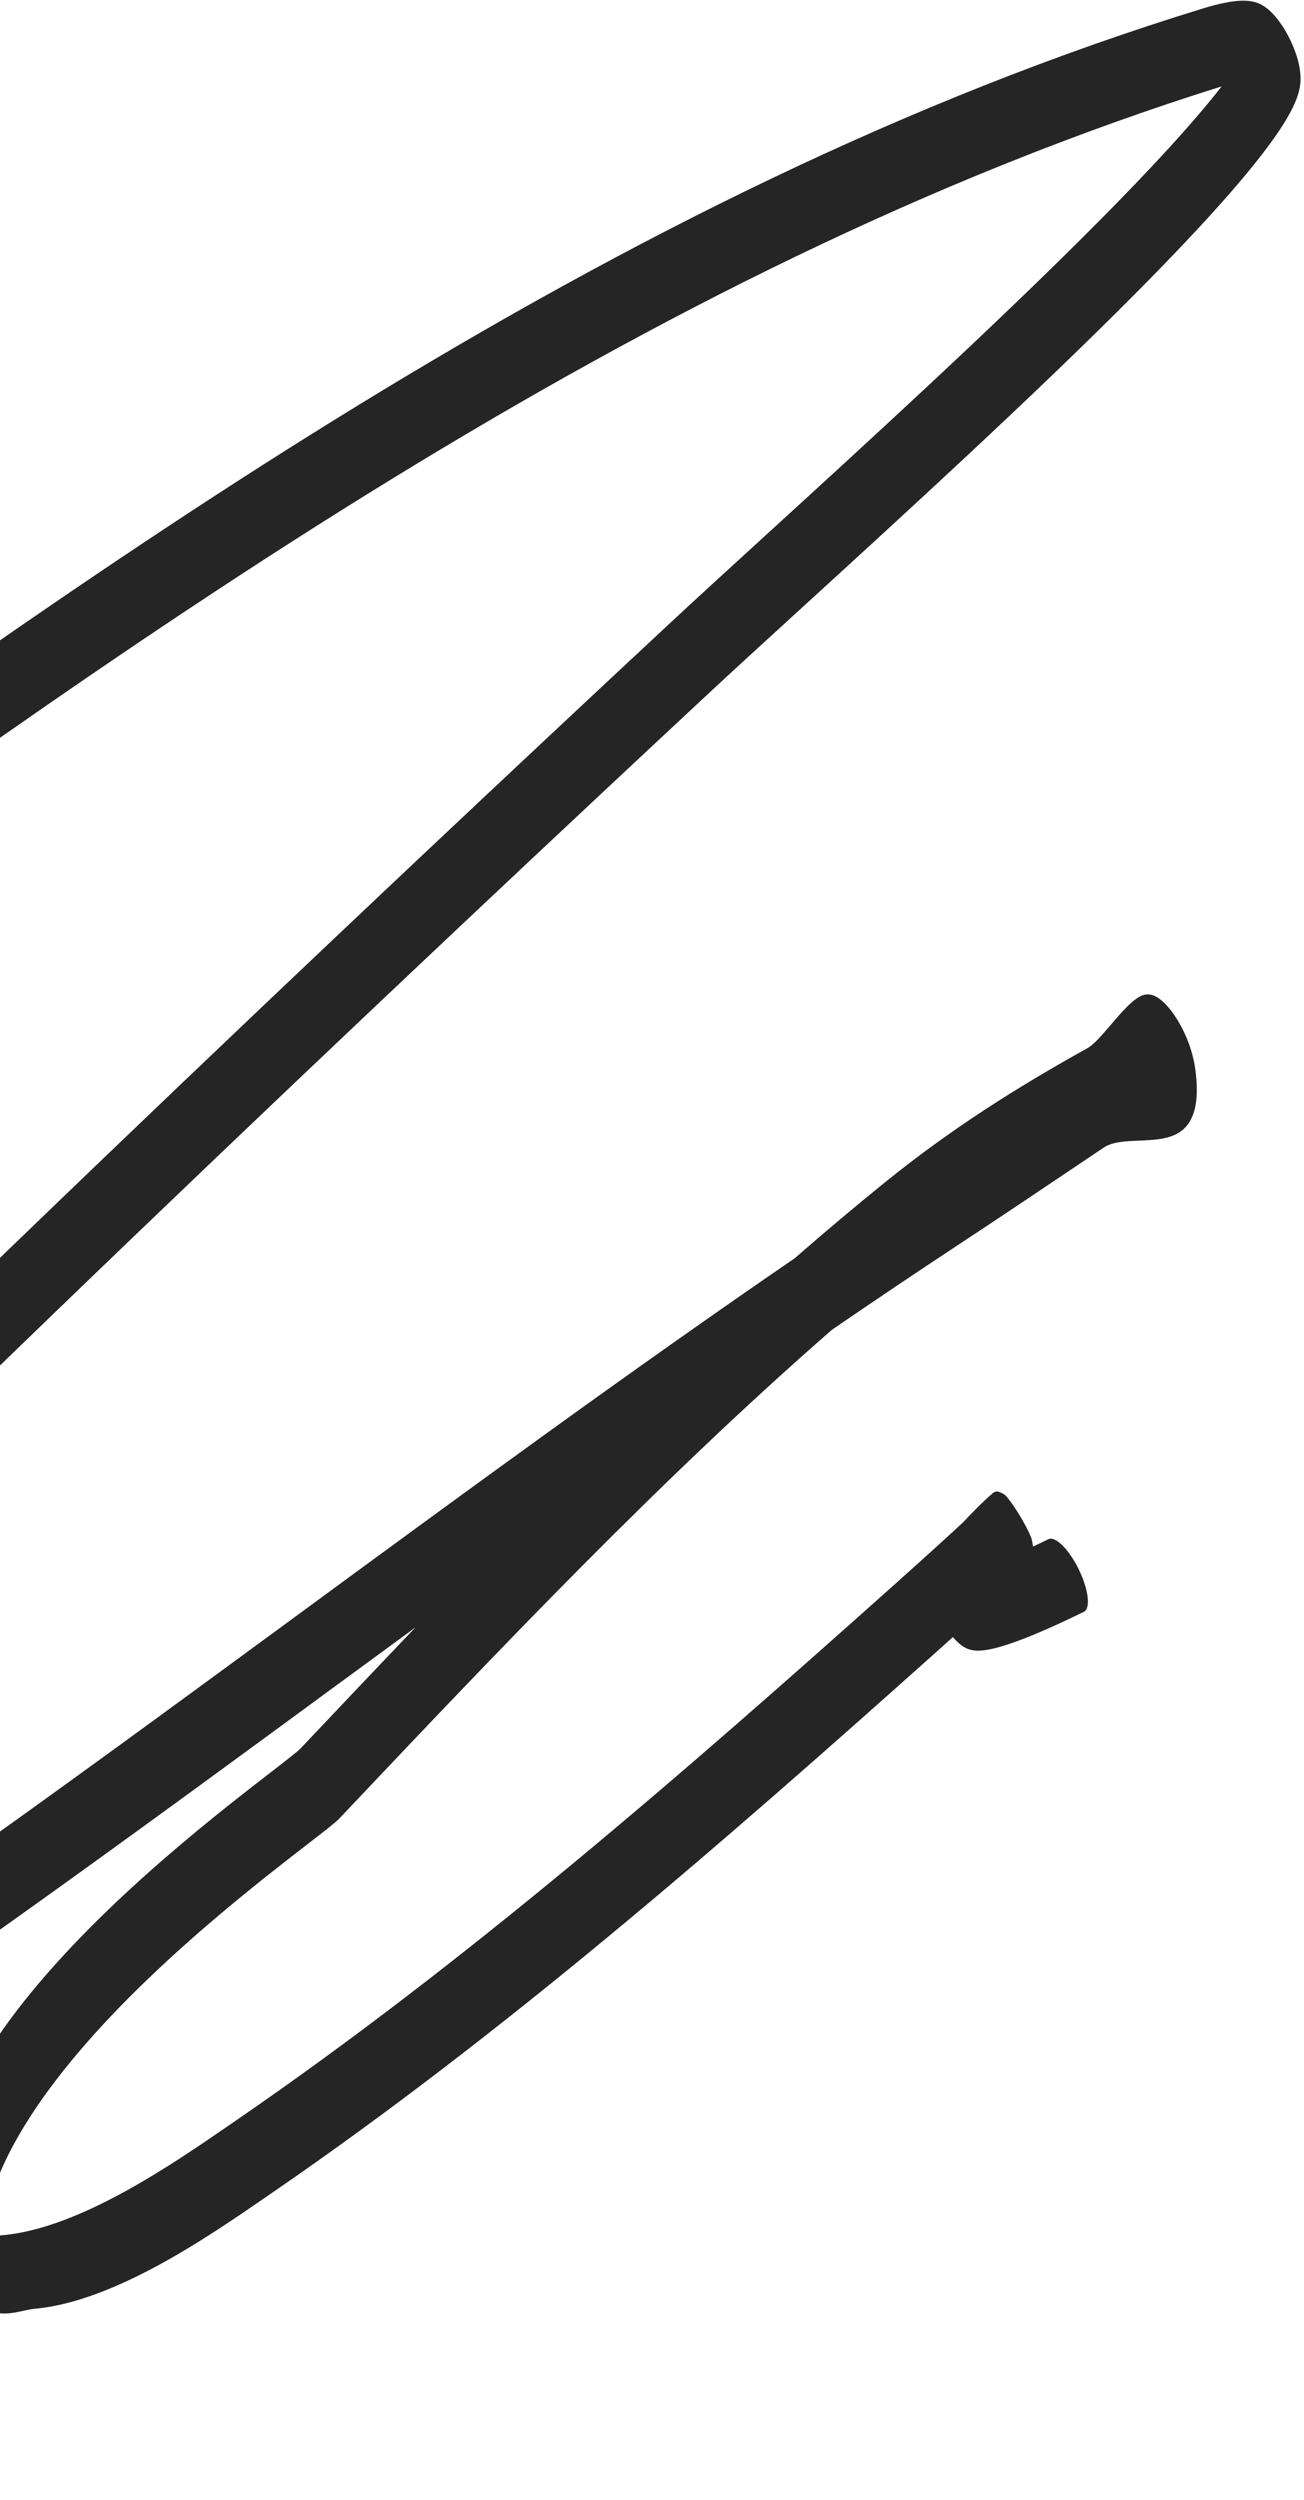<svg width="297" height="569" viewBox="0 0 297 569" fill="none" xmlns="http://www.w3.org/2000/svg">
<path fill-rule="evenodd" clip-rule="evenodd" d="M-87.079 230.478C-136.635 266.561 -185.883 302.419 -235.965 334.504C-237.461 335.463 -240.535 332.569 -242.829 328.041C-245.123 323.512 -245.769 319.064 -244.272 318.105C-194.442 286.181 -145.334 250.425 -95.853 214.398C20.625 129.592 139.169 43.28 274.063 1.899C277.566 0.824 280.415 0.245 282.646 0.165C283.755 0.125 284.804 0.204 285.773 0.468C286.54 0.676 287.979 1.154 289.765 2.988C290.846 4.098 292.393 6.063 293.826 9.005C295.202 11.83 295.768 14.114 295.999 15.458C296.405 17.829 296.144 19.419 295.954 20.31C295.513 22.387 294.478 24.609 293.127 26.916C287.654 36.258 274.723 50.586 258.864 66.56C235.619 89.971 205.74 117.248 182.836 138.157C174.403 145.855 166.916 152.691 161.053 158.152C97.768 217.106 -28.194 335.407 -119.643 429.822C-165.402 477.065 -202.414 518.222 -218.654 542.956C-220.512 545.785 -222.075 548.367 -223.339 550.688C-218.058 549.308 -210.929 546.468 -201.748 541.977C-106.382 495.327 -19.072 431.298 68.186 367.306C105.592 339.875 142.988 312.45 181.005 286.404C187.774 280.505 194.615 274.743 201.539 269.142C216.425 257.102 231.45 247.584 247.705 238.572C248.766 237.983 250.147 236.555 251.758 234.709C252.178 234.228 252.611 233.722 253.052 233.207C254.226 231.835 255.451 230.404 256.602 229.245C257.401 228.44 258.213 227.714 259.005 227.196C259.752 226.706 260.66 226.276 261.685 226.352C262.19 226.389 262.986 226.56 264.052 227.33C265.228 228.179 266.941 229.935 268.695 233.041C270.298 235.878 271.131 238.433 271.542 239.955C271.967 241.527 272.19 242.901 272.324 244.008C273.776 256.033 268.945 258.479 264.373 259.233C262.79 259.493 261.011 259.567 259.336 259.637C258.57 259.669 257.826 259.7 257.132 259.747C254.796 259.907 252.827 260.25 251.4 261.21L248.867 262.911C238.602 269.811 228.331 276.714 218.007 283.514C208.455 289.805 198.947 296.206 189.474 302.696C150.472 336.699 113.821 375.31 77.267 413.951C76.406 414.861 73.724 416.934 69.888 419.897C67.314 421.887 64.22 424.277 60.809 426.987C52.208 433.82 41.369 442.843 31.011 453.065C20.638 463.301 10.815 474.676 4.201 486.19C0.89 491.954 -1.556 497.652 -2.885 503.137C-3.452 505.476 -3.782 507.65 -3.923 509.628C-3.558 509.565 -3.188 509.491 -2.814 509.412C-2.578 509.362 -2.337 509.308 -2.093 509.255C-1.199 509.057 -0.276 508.853 0.488 508.788C17.971 507.285 38.913 492.876 52.303 483.663C52.818 483.309 53.322 482.962 53.814 482.624C106.223 446.629 155.329 403.907 203.942 360.485C210.947 354.227 215.951 349.669 219.412 346.46C221.199 344.522 222.965 342.77 224.262 341.546C224.991 340.858 225.587 340.322 225.961 340.01L225.972 340.001C226.101 339.894 226.342 339.693 226.553 339.596C226.593 339.578 226.695 339.533 226.836 339.507C226.896 339.498 227.031 339.49 227.149 339.49C227.183 339.49 227.215 339.491 227.244 339.493C227.477 339.531 228.254 339.843 228.826 340.214C230.258 341.547 233.585 346.705 234.936 350.183C235.083 350.779 235.203 351.425 235.296 352.032C236.406 351.508 237.567 350.95 238.781 350.357C240.368 349.58 243.465 352.65 245.697 357.213C247.93 361.777 248.452 366.106 246.865 366.882C238.151 371.145 232.003 373.645 227.805 374.84C225.718 375.434 224.032 375.73 222.702 375.725C222.047 375.722 221.365 375.648 220.68 375.416C220.336 375.3 219.891 375.111 219.367 374.773C218.901 374.472 218.078 373.866 217.033 372.638C215.636 373.894 214.142 375.233 212.547 376.658C163.93 420.084 114.725 462.896 62.183 498.983C61.633 499.361 61.066 499.751 60.484 500.152C47.236 509.273 25.874 523.981 7.732 525.541C7.154 525.59 6.459 525.743 5.602 525.932C5.331 525.991 5.044 526.055 4.739 526.119C3.551 526.371 2.153 526.627 0.763 526.598C-0.453 526.573 -2.313 526.359 -4.442 524.688C-5.635 523.752 -7.522 521.875 -9.478 518.41C-11.436 514.942 -12.405 511.758 -12.869 509.63C-14.579 501.795 -14.013 494.966 -12.563 488.983C-11.064 482.796 -8.395 476.684 -4.984 470.747C1.844 458.86 11.88 447.274 22.315 436.977C32.764 426.665 43.679 417.581 52.31 410.724C56.011 407.784 59.254 405.281 61.859 403.27C65.406 400.531 67.772 398.705 68.508 397.927C77.199 388.74 85.901 379.549 94.642 370.417C88.715 374.756 82.788 379.102 76.861 383.448C-10.517 447.522 -98.137 511.774 -193.664 558.502C-203.032 563.085 -210.398 566.02 -215.928 567.435C-218.688 568.14 -221.056 568.485 -223.034 568.438C-224.023 568.415 -224.976 568.293 -225.881 568.03C-226.732 567.783 -227.798 567.343 -228.999 566.396C-230.167 565.476 -232.44 563.263 -234.568 558.903C-236.533 554.875 -236.97 551.844 -237.088 550.472C-237.33 547.667 -236.782 545.278 -236.134 543.274C-234.735 538.946 -231.823 533.569 -227.732 527.338C-211.306 502.321 -174.097 460.975 -128.38 413.776C-36.879 319.307 89.127 200.965 152.41 142.014C158.304 136.523 165.815 129.666 174.266 121.951C197.162 101.049 226.953 73.853 250.149 50.49C261.808 38.747 271.716 28.054 278.24 19.663C145.205 61.346 28.228 146.52 -87.079 230.478ZM292.154 17.213C292.154 17.214 292.134 17.206 292.094 17.183C292.135 17.201 292.155 17.212 292.154 17.213ZM286.296 5.965C286.296 5.94 286.298 5.927 286.298 5.927C286.298 5.927 286.298 5.94 286.296 5.965ZM221.512 371.82C221.511 371.819 221.514 371.795 221.524 371.748C221.518 371.797 221.513 371.82 221.512 371.82Z" fill="#252525"/>
</svg>
